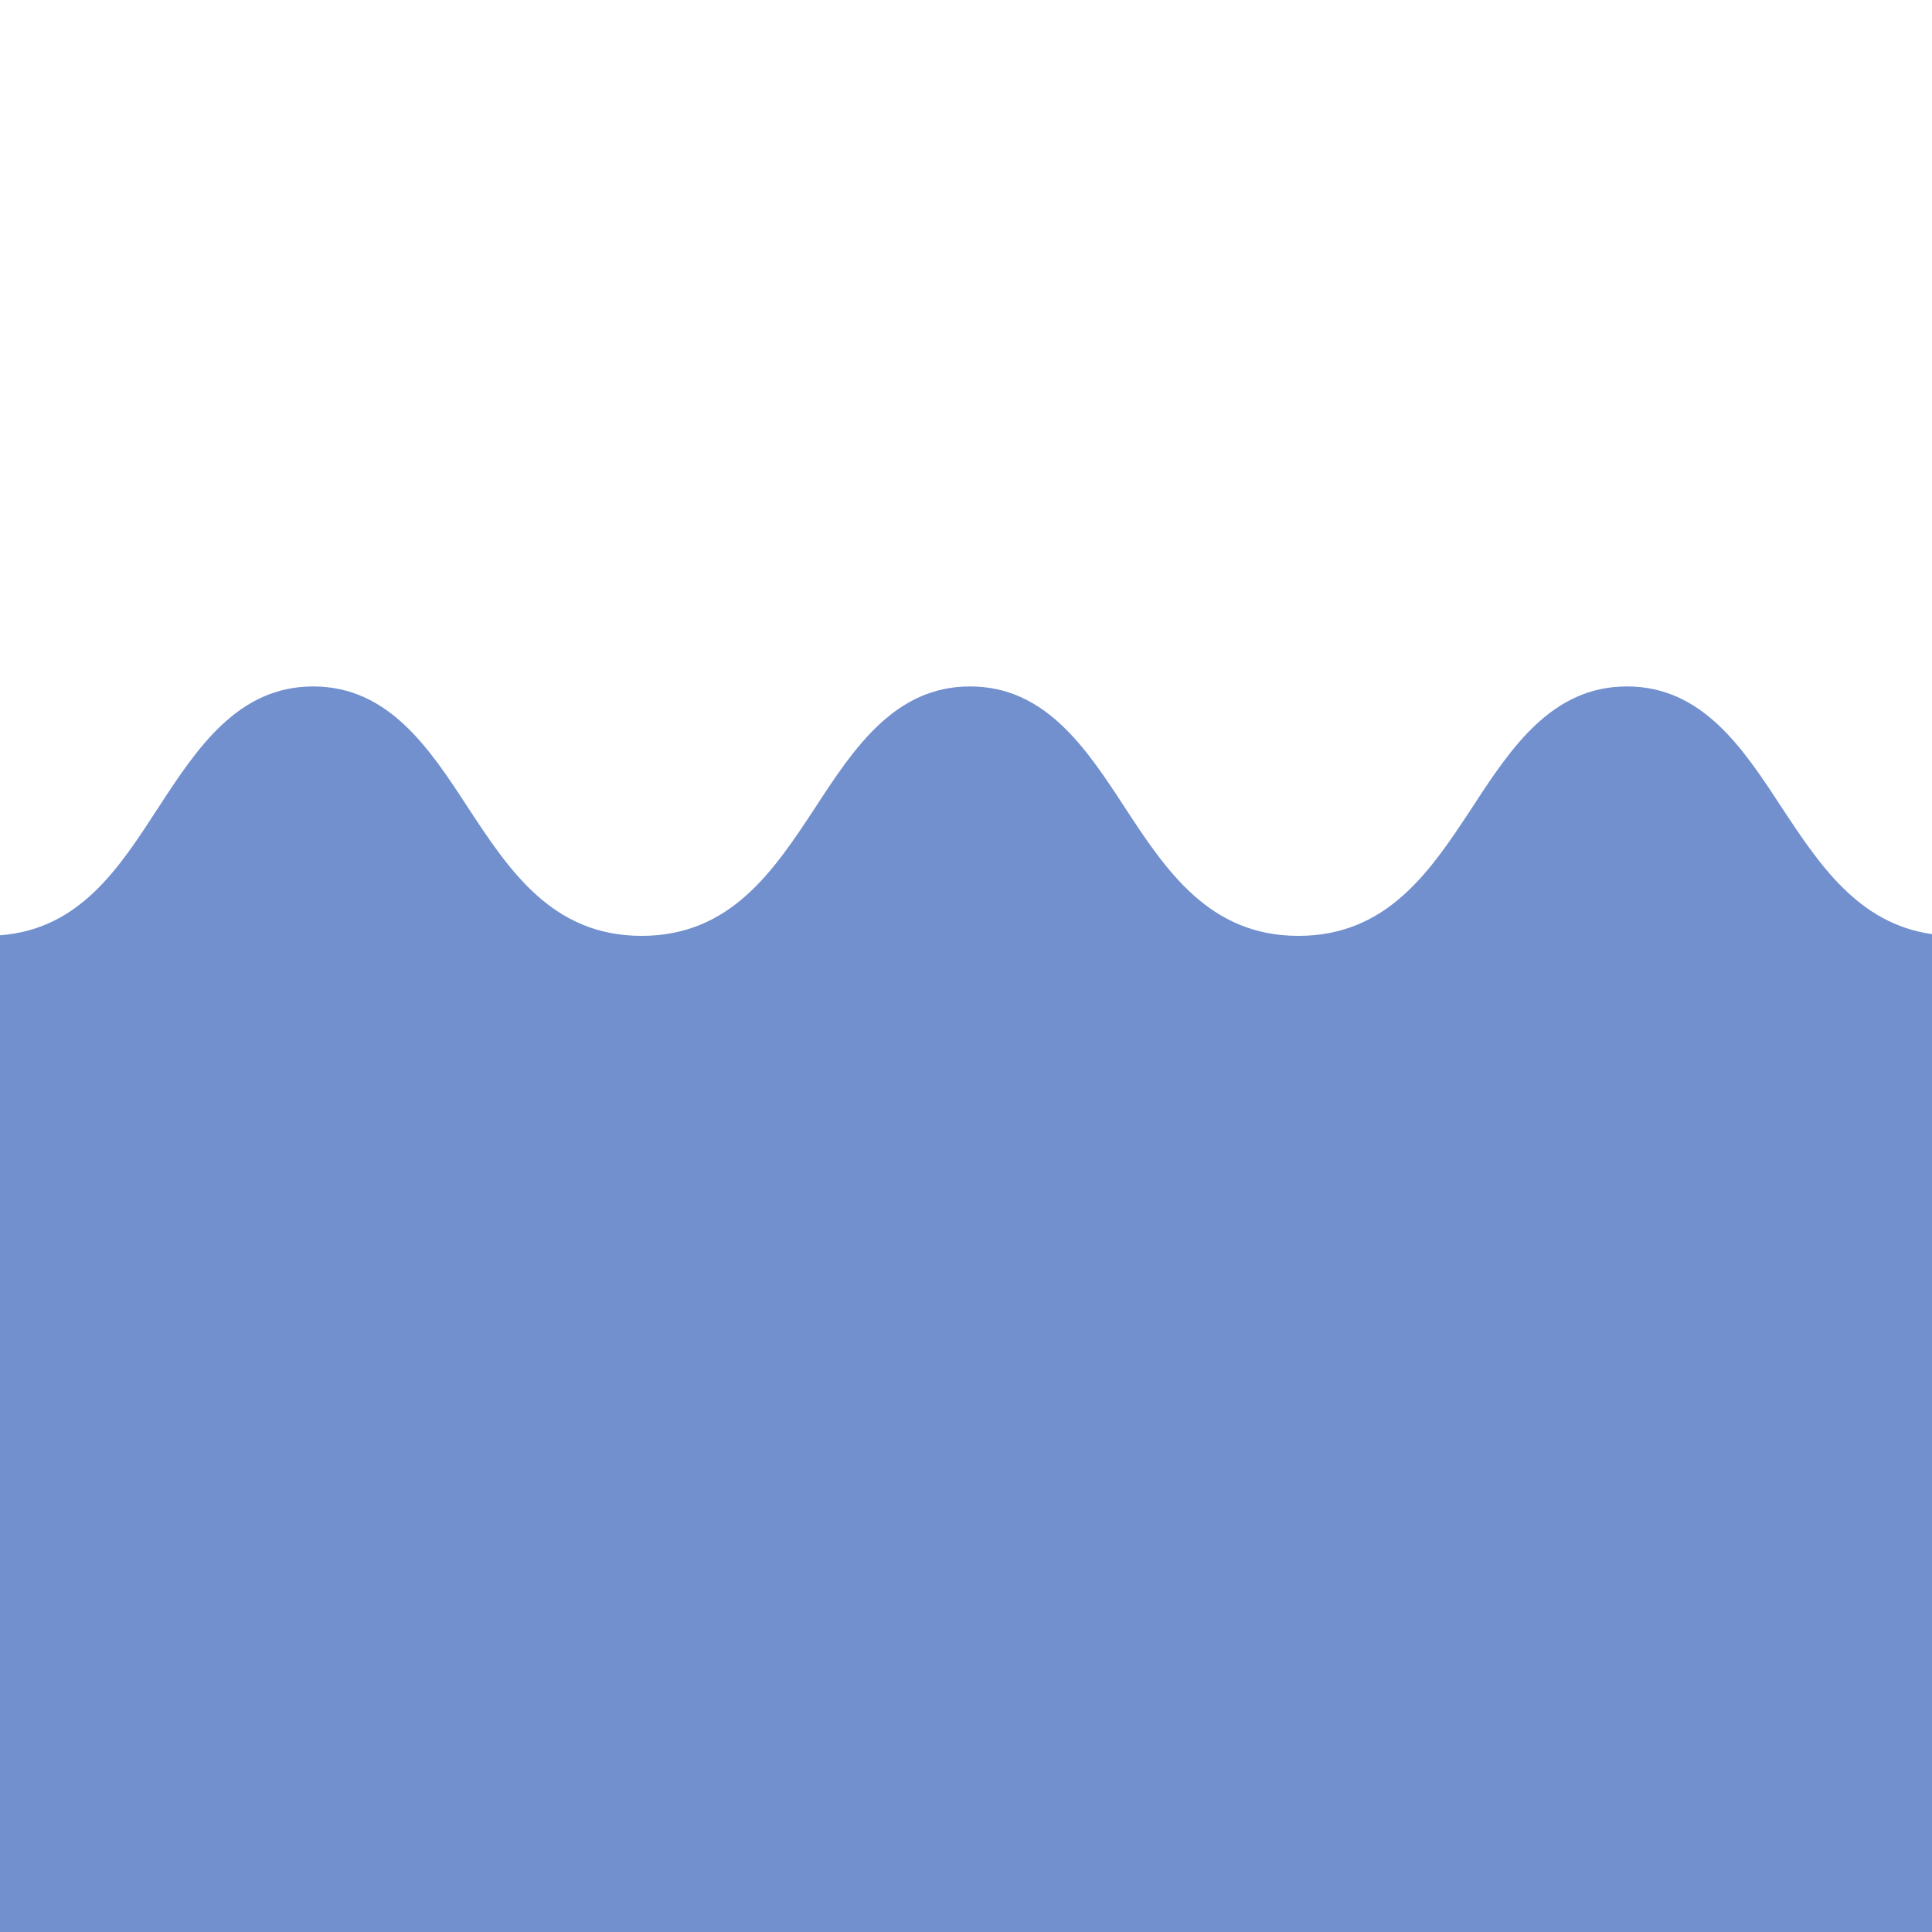 <svg id="レイヤー_1" data-name="レイヤー 1" xmlns="http://www.w3.org/2000/svg" viewBox="0 0 100 100"><defs><style>.cls-1{fill:#7290ce;}</style></defs><title>アートボード 1</title><path class="cls-1" d="M92.21,41.78c-2-3.07-4.11-6.25-8-6.25s-6,3.18-8,6.25c-2.15,3.27-4.38,6.66-9,6.66s-6.85-3.38-9-6.66c-2-3.07-4.11-6.25-8-6.25s-6,3.18-8,6.25c-2.15,3.27-4.38,6.66-9,6.66s-6.85-3.38-9-6.66c-2-3.07-4.11-6.25-8-6.25s-6,3.18-8,6.25S4.17,48.1,0,48.41V100H100V48.35C96.19,47.81,94.17,44.75,92.21,41.78Z"/></svg>